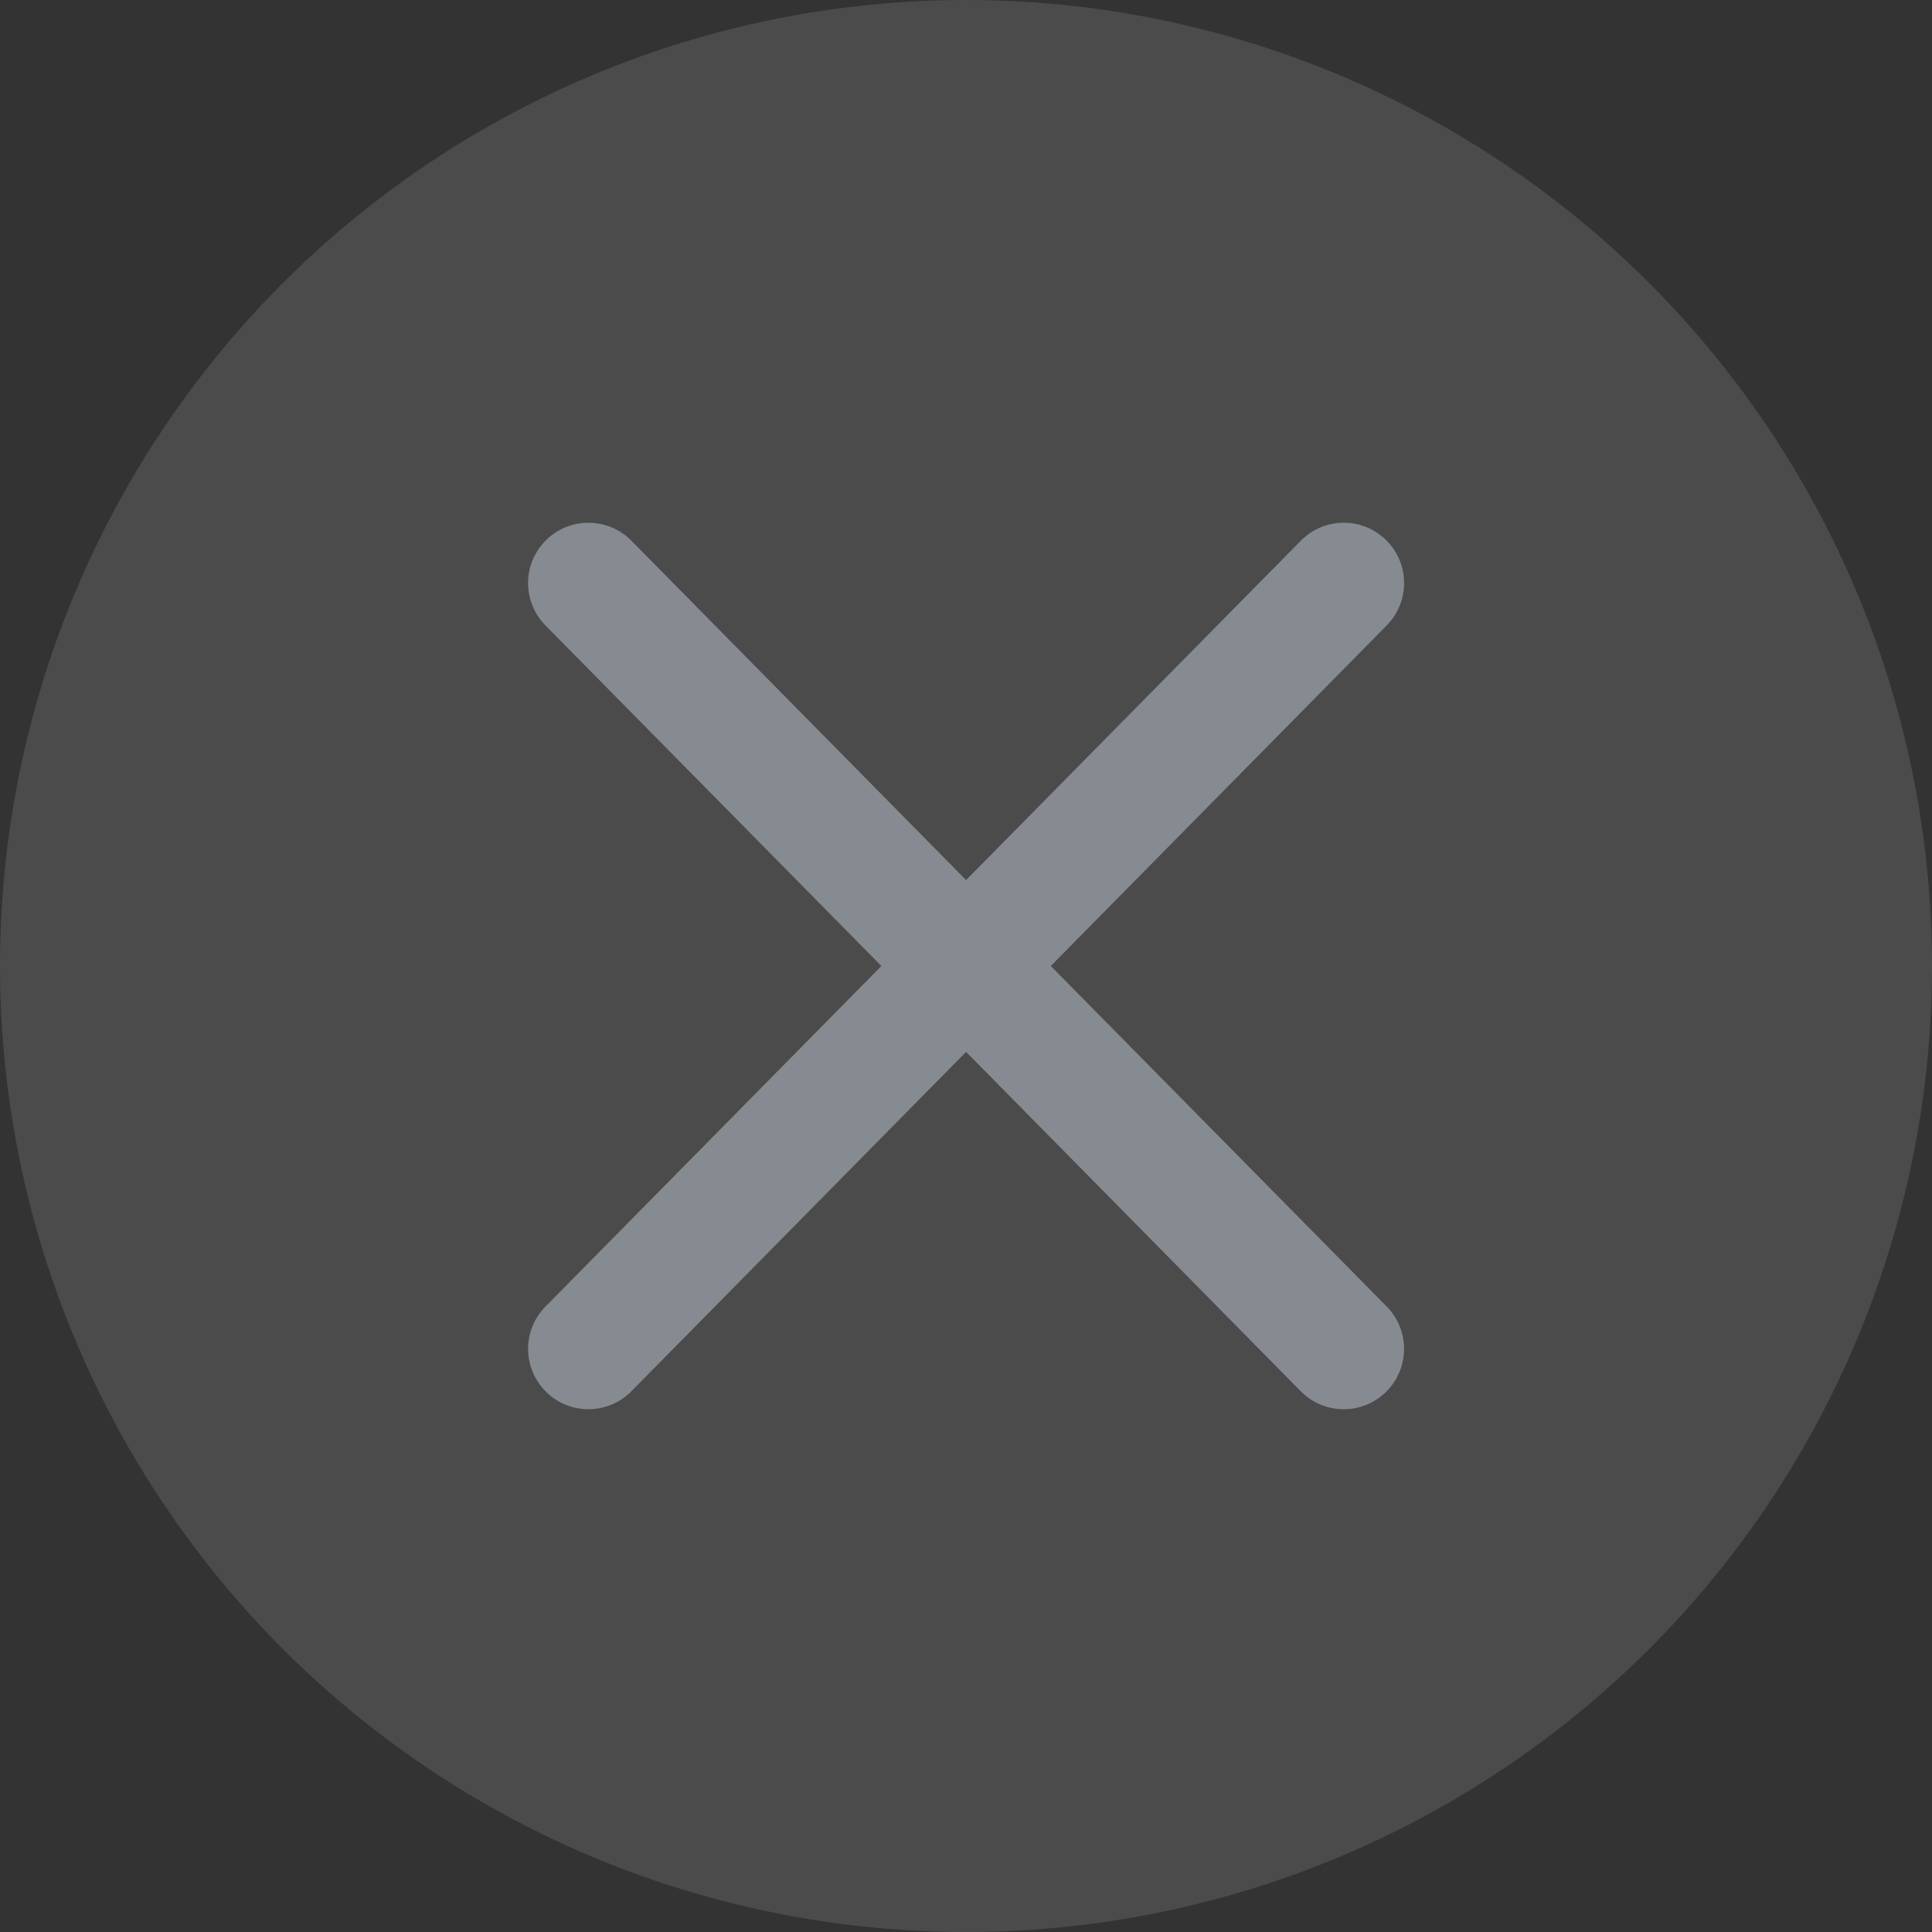 <svg width="46" height="46" viewBox="0 0 46 46" fill="none" xmlns="http://www.w3.org/2000/svg">
<rect x="0" y="0" width="46" height="46" fill="#333333" stroke="none"/>
<circle opacity="0.13" cx="23" cy="23" r="23" fill="#F0F1F2"/>
<path fill-rule="evenodd" clip-rule="evenodd" d="M33.045 12.903C32.488 12.305 31.546 12.292 30.972 12.874L23.002 20.954L15.033 12.874C14.459 12.293 13.517 12.306 12.96 12.903C12.434 13.466 12.447 14.343 12.987 14.891L20.985 23L12.988 31.108C12.447 31.656 12.435 32.533 12.96 33.096C13.517 33.693 14.46 33.707 15.033 33.125L23.002 25.045L30.971 33.126C31.545 33.707 32.487 33.694 33.044 33.096C33.569 32.533 33.557 31.657 33.017 31.108L25.019 23L33.017 14.891C33.558 14.343 33.57 13.466 33.045 12.903Z" fill="#868A91"/>
</svg>
